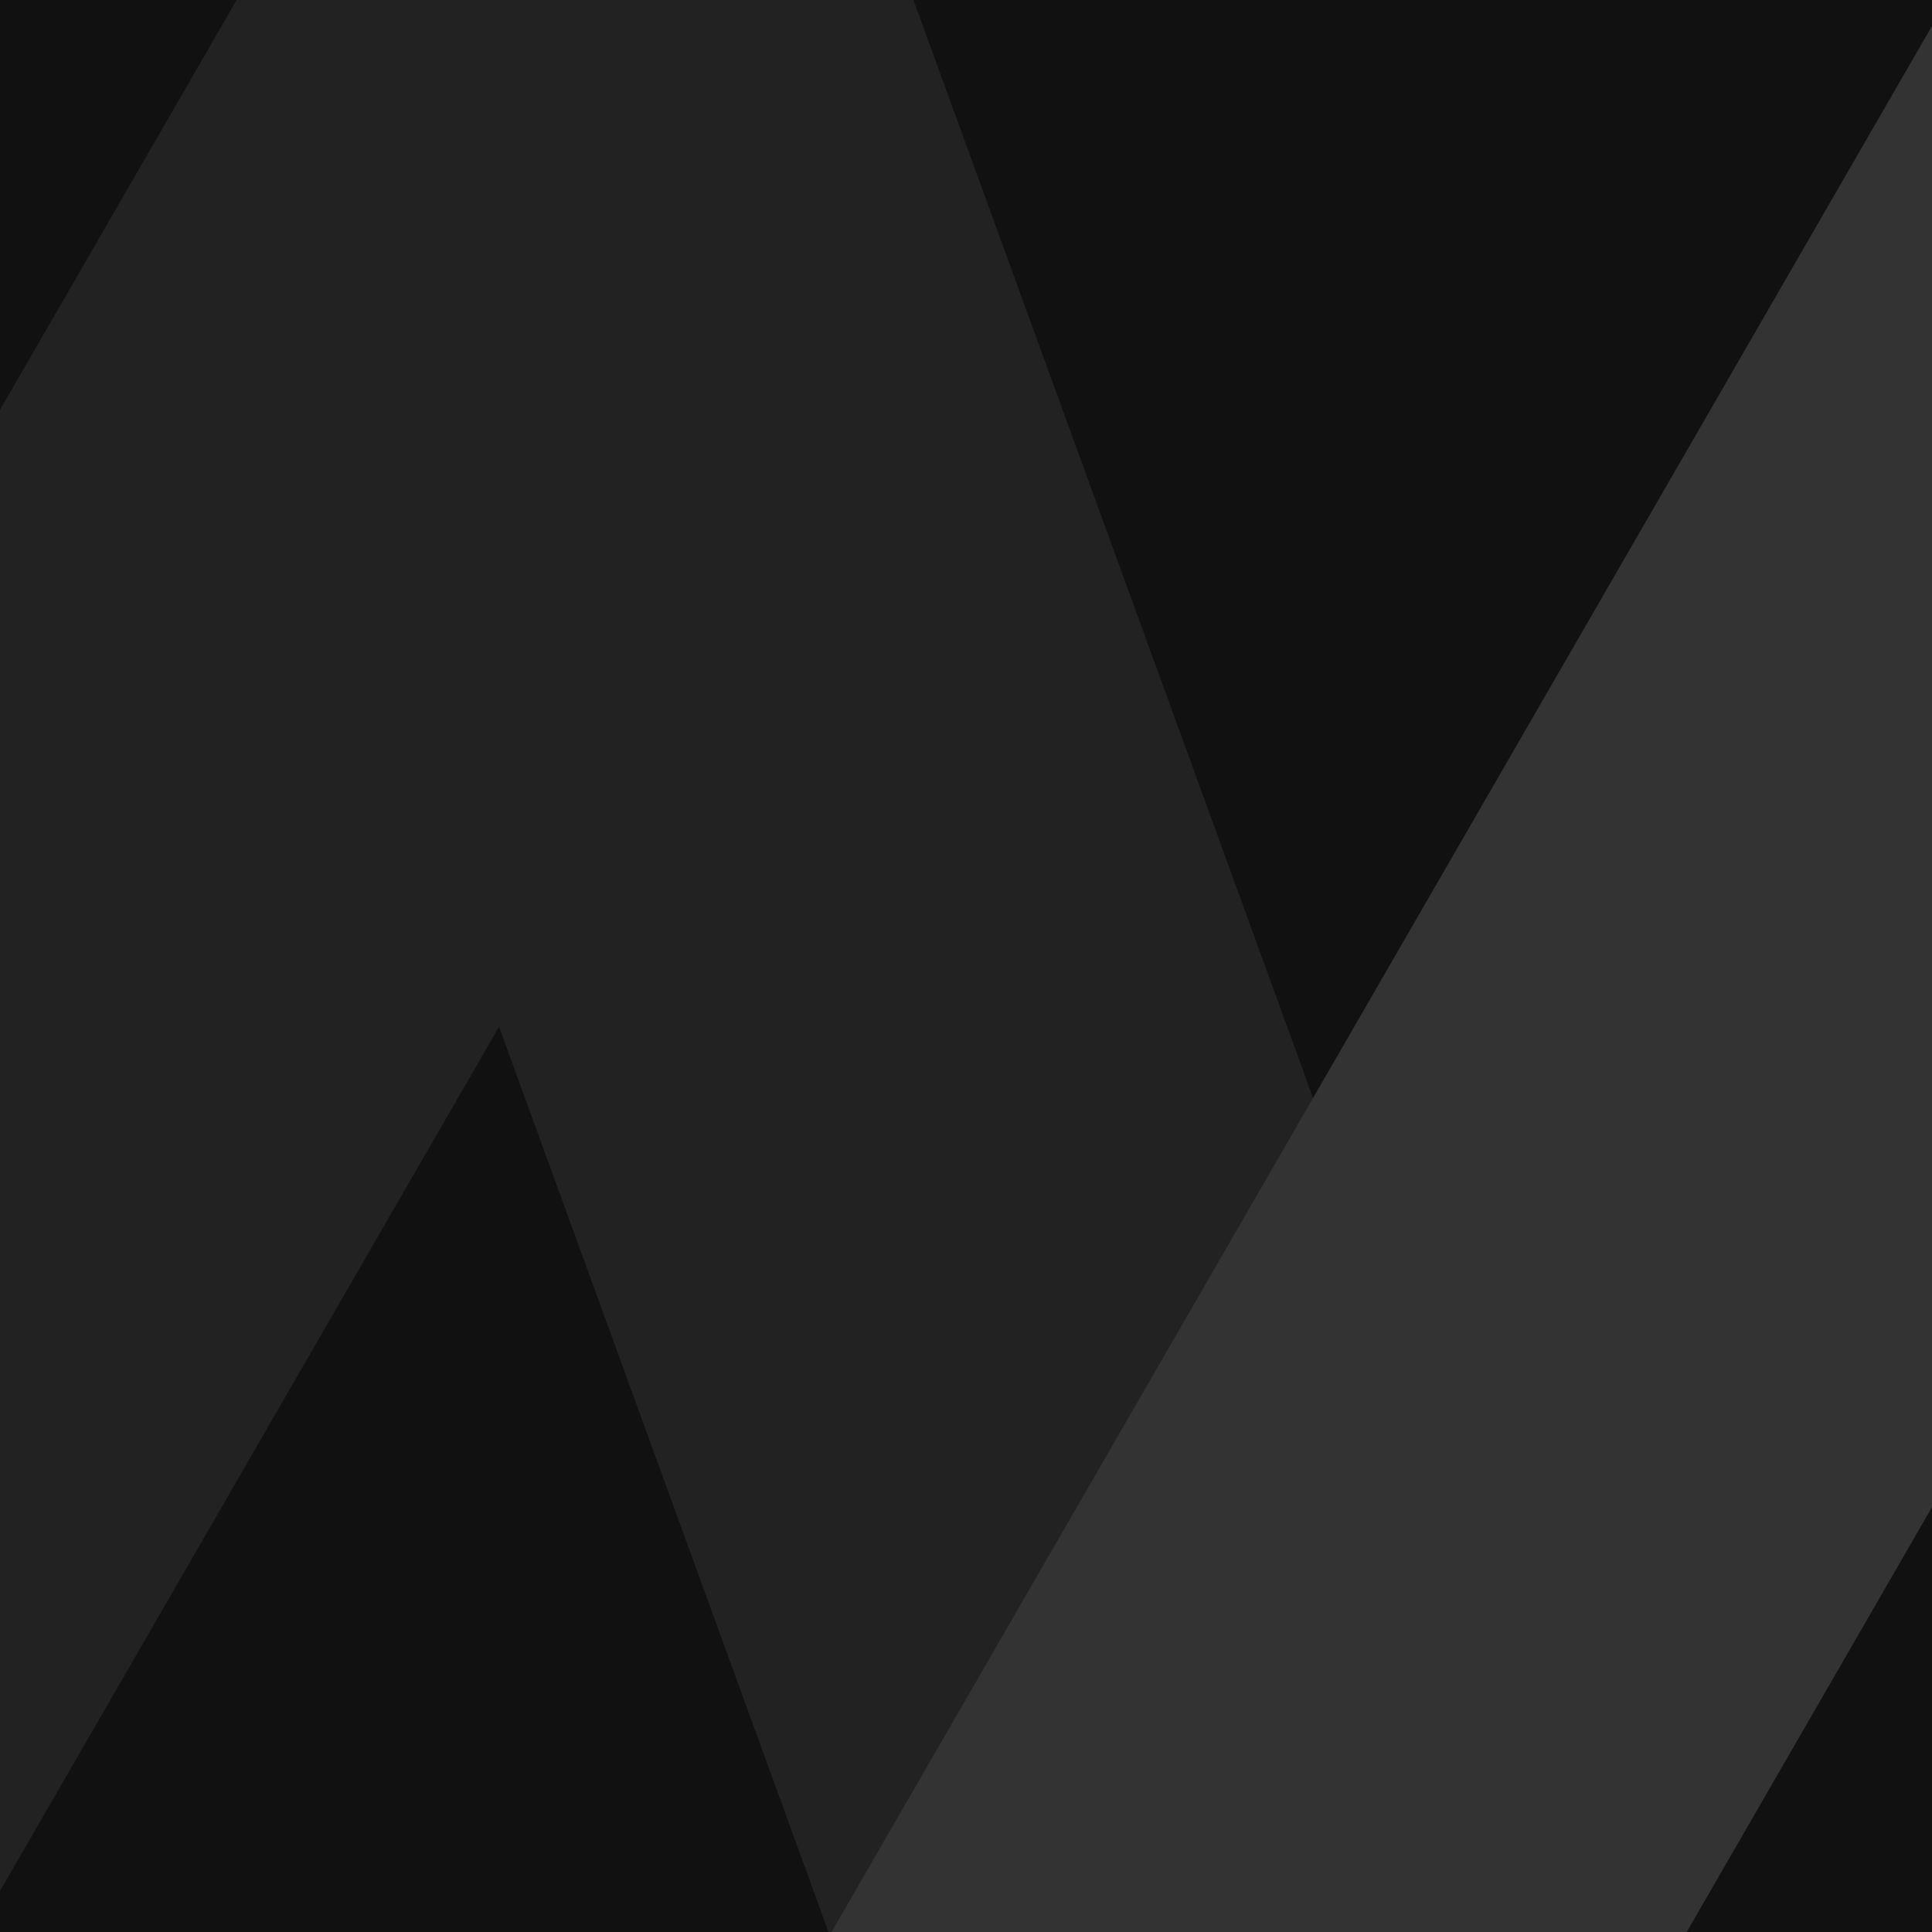 <svg xmlns="http://www.w3.org/2000/svg" viewBox="0 0 300 300" height="300" width="300">
    <path d="M0 0h300v300H0z" fill="#111" class="color1"/>
    <path d="M36.746 0L26.145 18.363 0 63.646v230l77.49-134.214L128.652 300h122.381L152.551 29.422 141.84 0H36.747z" fill="#222" class="color2"/>
    <path d="M300 4.033L129.123 300h132.791L300 234.033v-230z" fill="#333" class="color3"/>
</svg>
